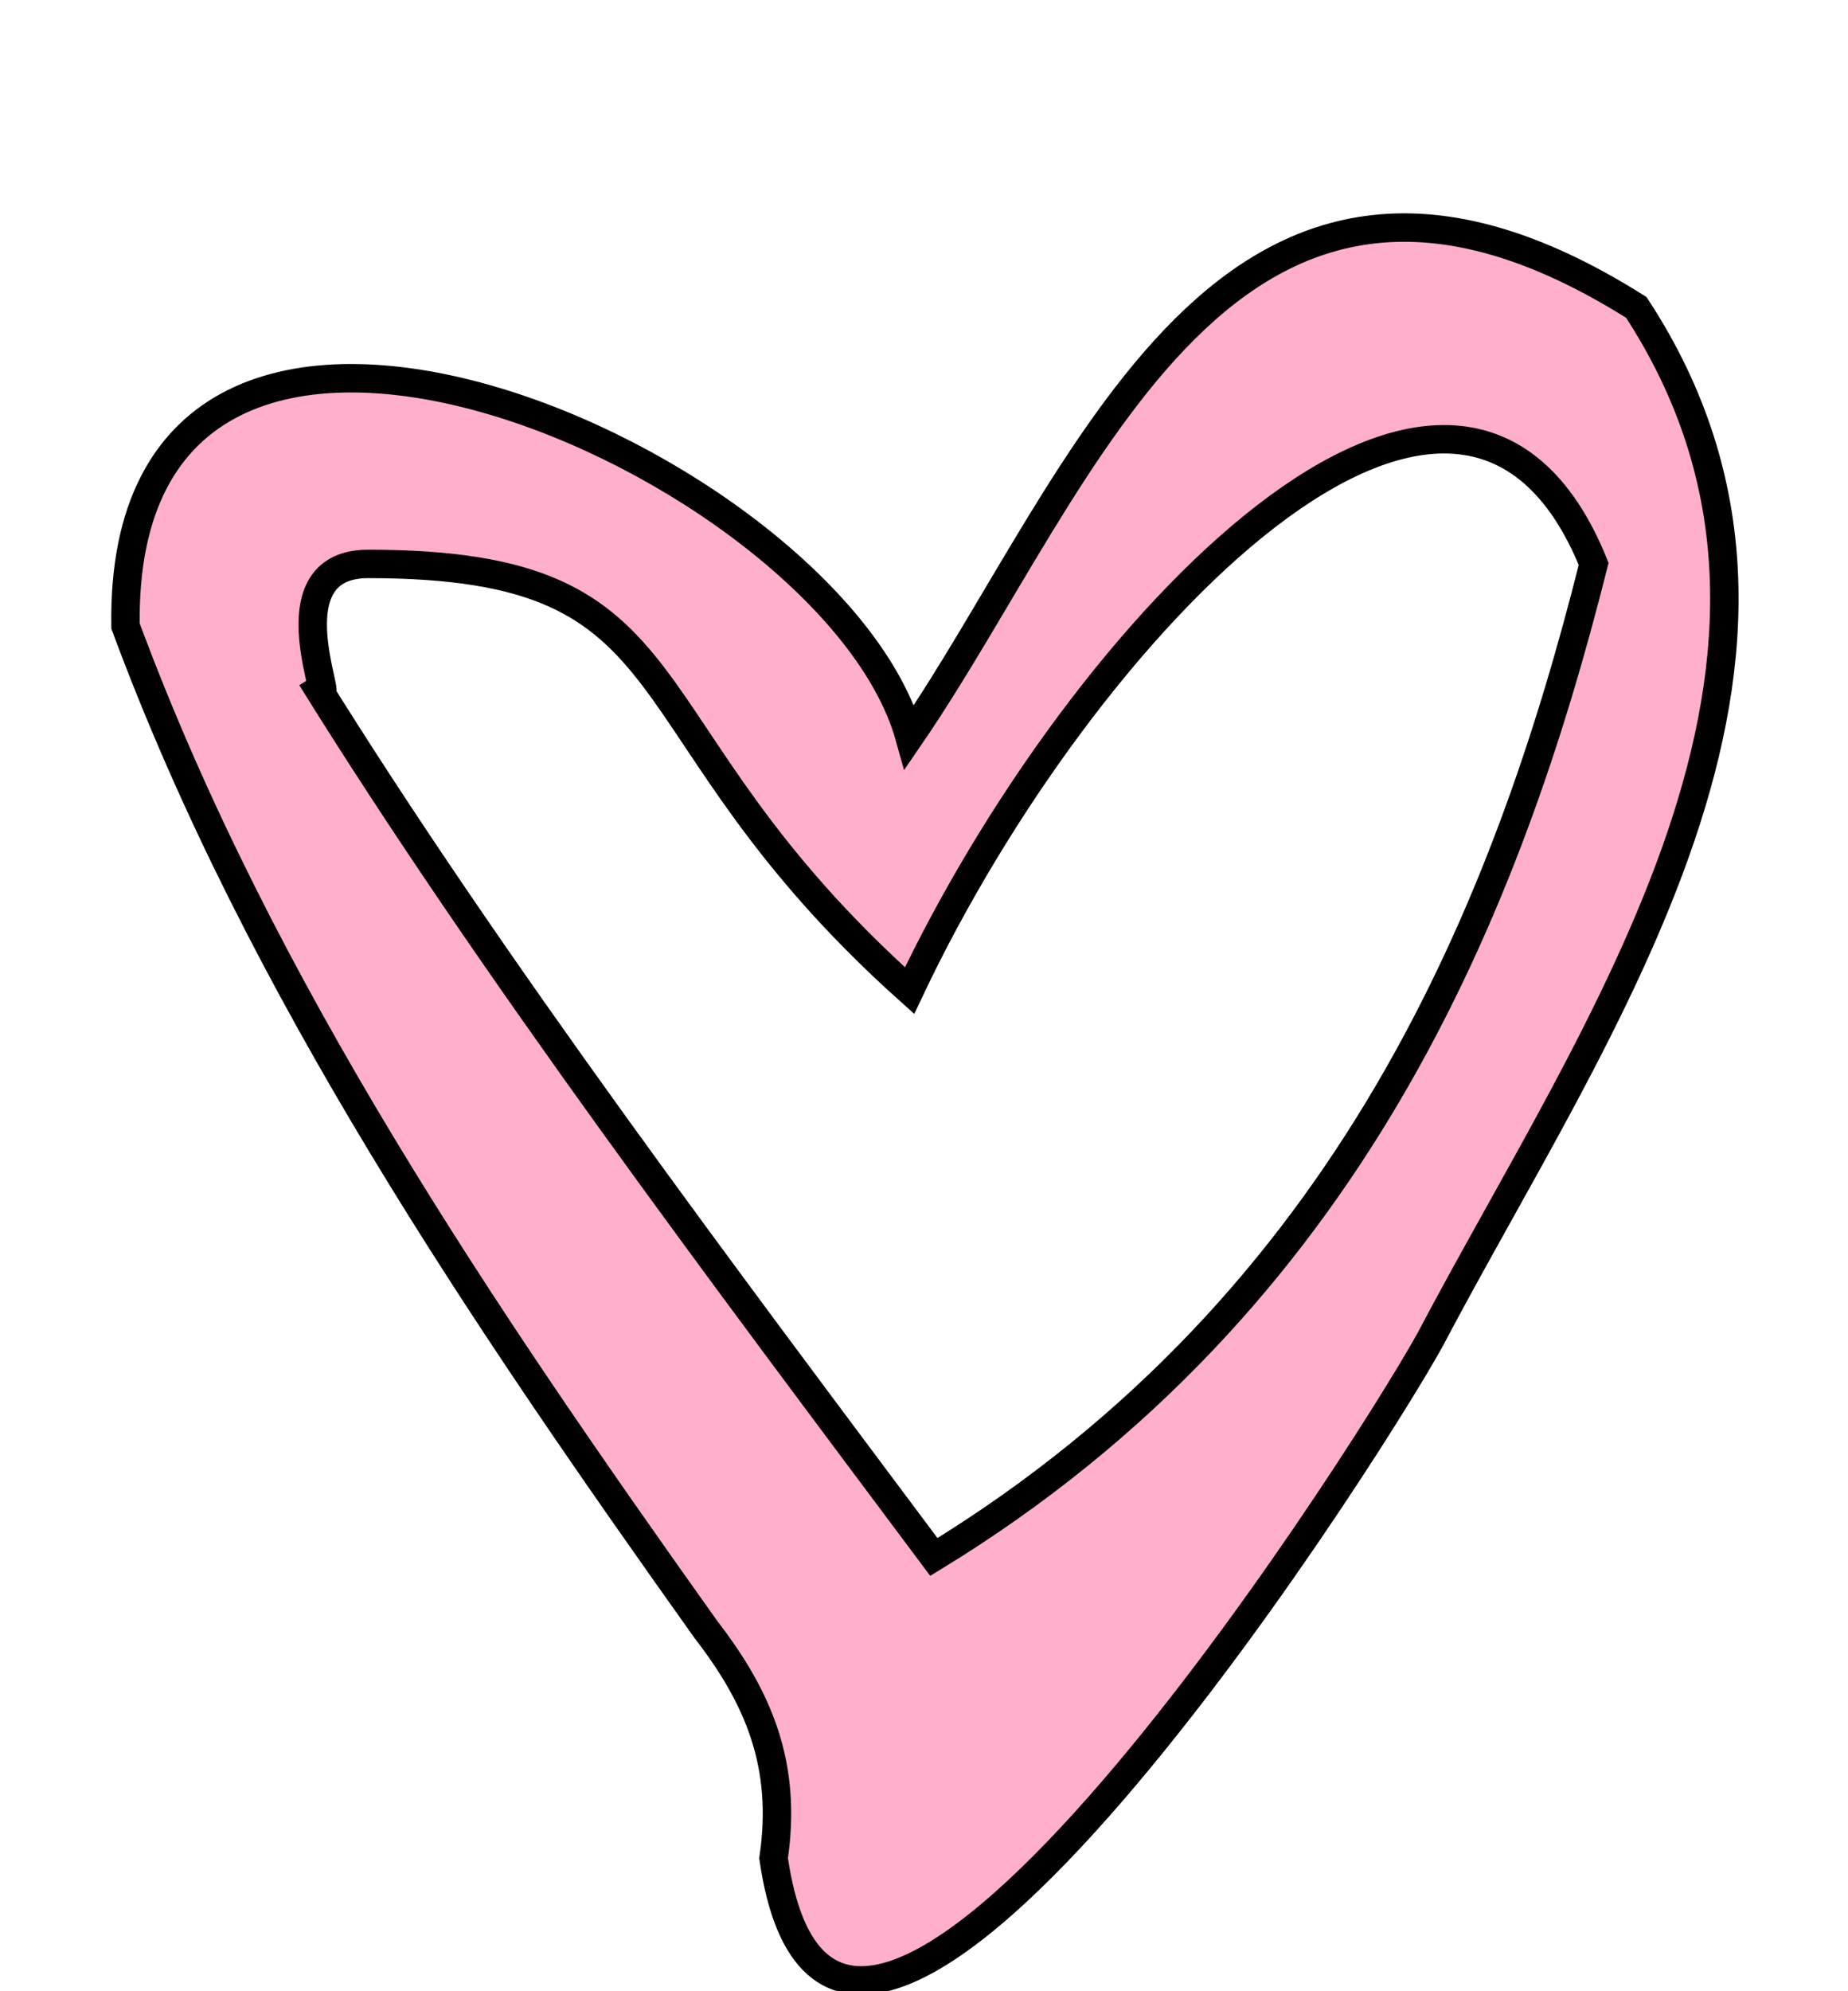 <svg width="65" height="70" viewBox="0 0 65 70" fill="none" xmlns="http://www.w3.org/2000/svg">
<g filter="url(#filter0_dd_2053_3465)">
<path fill-rule="evenodd" clip-rule="evenodd" d="M32.847 46.734C47.554 37.756 53.054 23.756 56.054 11.824C51.338 0.183 38.054 14.008 31.992 26.824C21.492 17.423 24.836 11.824 12.952 11.824C9.112 11.824 12.379 18.096 10.952 15.824C17.301 26.055 25.535 36.95 32.847 46.734ZM31.992 17.906C38.18 8.88 43.12 -6.296 57.554 2.807C65.59 15.077 56.113 28.057 50.298 39.103C47.808 43.599 29.386 72.321 27.209 57.324C27.69 54.053 26.683 51.685 24.836 49.294C16.988 38.271 9.126 26.722 4.415 14.008C4.153 -2.809 29.291 8.219 31.992 17.906Z" fill="#FFAFCC"/>
<path fill-rule="evenodd" clip-rule="evenodd" d="M32.847 46.734C47.554 37.756 53.054 23.756 56.054 11.824C51.338 0.183 38.054 14.008 31.992 26.824C21.492 17.423 24.836 11.824 12.952 11.824C9.112 11.824 12.379 18.096 10.952 15.824C17.301 26.055 25.535 36.95 32.847 46.734ZM31.992 17.906C38.18 8.88 43.12 -6.296 57.554 2.807C65.59 15.077 56.113 28.057 50.298 39.103C47.808 43.599 29.386 72.321 27.209 57.324C27.69 54.053 26.683 51.685 24.836 49.294C16.988 38.271 9.126 26.722 4.415 14.008C4.153 -2.809 29.291 8.219 31.992 17.906Z" stroke="black"/>
</g>
<defs>
<filter id="filter0_dd_2053_3465" x="0.413" y="0" width="64.238" height="69.621" filterUnits="userSpaceOnUse" color-interpolation-filters="sRGB">
<feFlood flood-opacity="0" result="BackgroundImageFix"/>
<feColorMatrix in="SourceAlpha" type="matrix" values="0 0 0 0 0 0 0 0 0 0 0 0 0 0 0 0 0 0 127 0" result="hardAlpha"/>
<feOffset dy="4"/>
<feGaussianBlur stdDeviation="2"/>
<feComposite in2="hardAlpha" operator="out"/>
<feColorMatrix type="matrix" values="0 0 0 0 0 0 0 0 0 0 0 0 0 0 0 0 0 0 0.25 0"/>
<feBlend mode="normal" in2="BackgroundImageFix" result="effect1_dropShadow_2053_3465"/>
<feColorMatrix in="SourceAlpha" type="matrix" values="0 0 0 0 0 0 0 0 0 0 0 0 0 0 0 0 0 0 127 0" result="hardAlpha"/>
<feOffset dy="4"/>
<feGaussianBlur stdDeviation="2"/>
<feComposite in2="hardAlpha" operator="out"/>
<feColorMatrix type="matrix" values="0 0 0 0 0 0 0 0 0 0 0 0 0 0 0 0 0 0 0.25 0"/>
<feBlend mode="normal" in2="effect1_dropShadow_2053_3465" result="effect2_dropShadow_2053_3465"/>
<feBlend mode="normal" in="SourceGraphic" in2="effect2_dropShadow_2053_3465" result="shape"/>
</filter>
</defs>
</svg>
